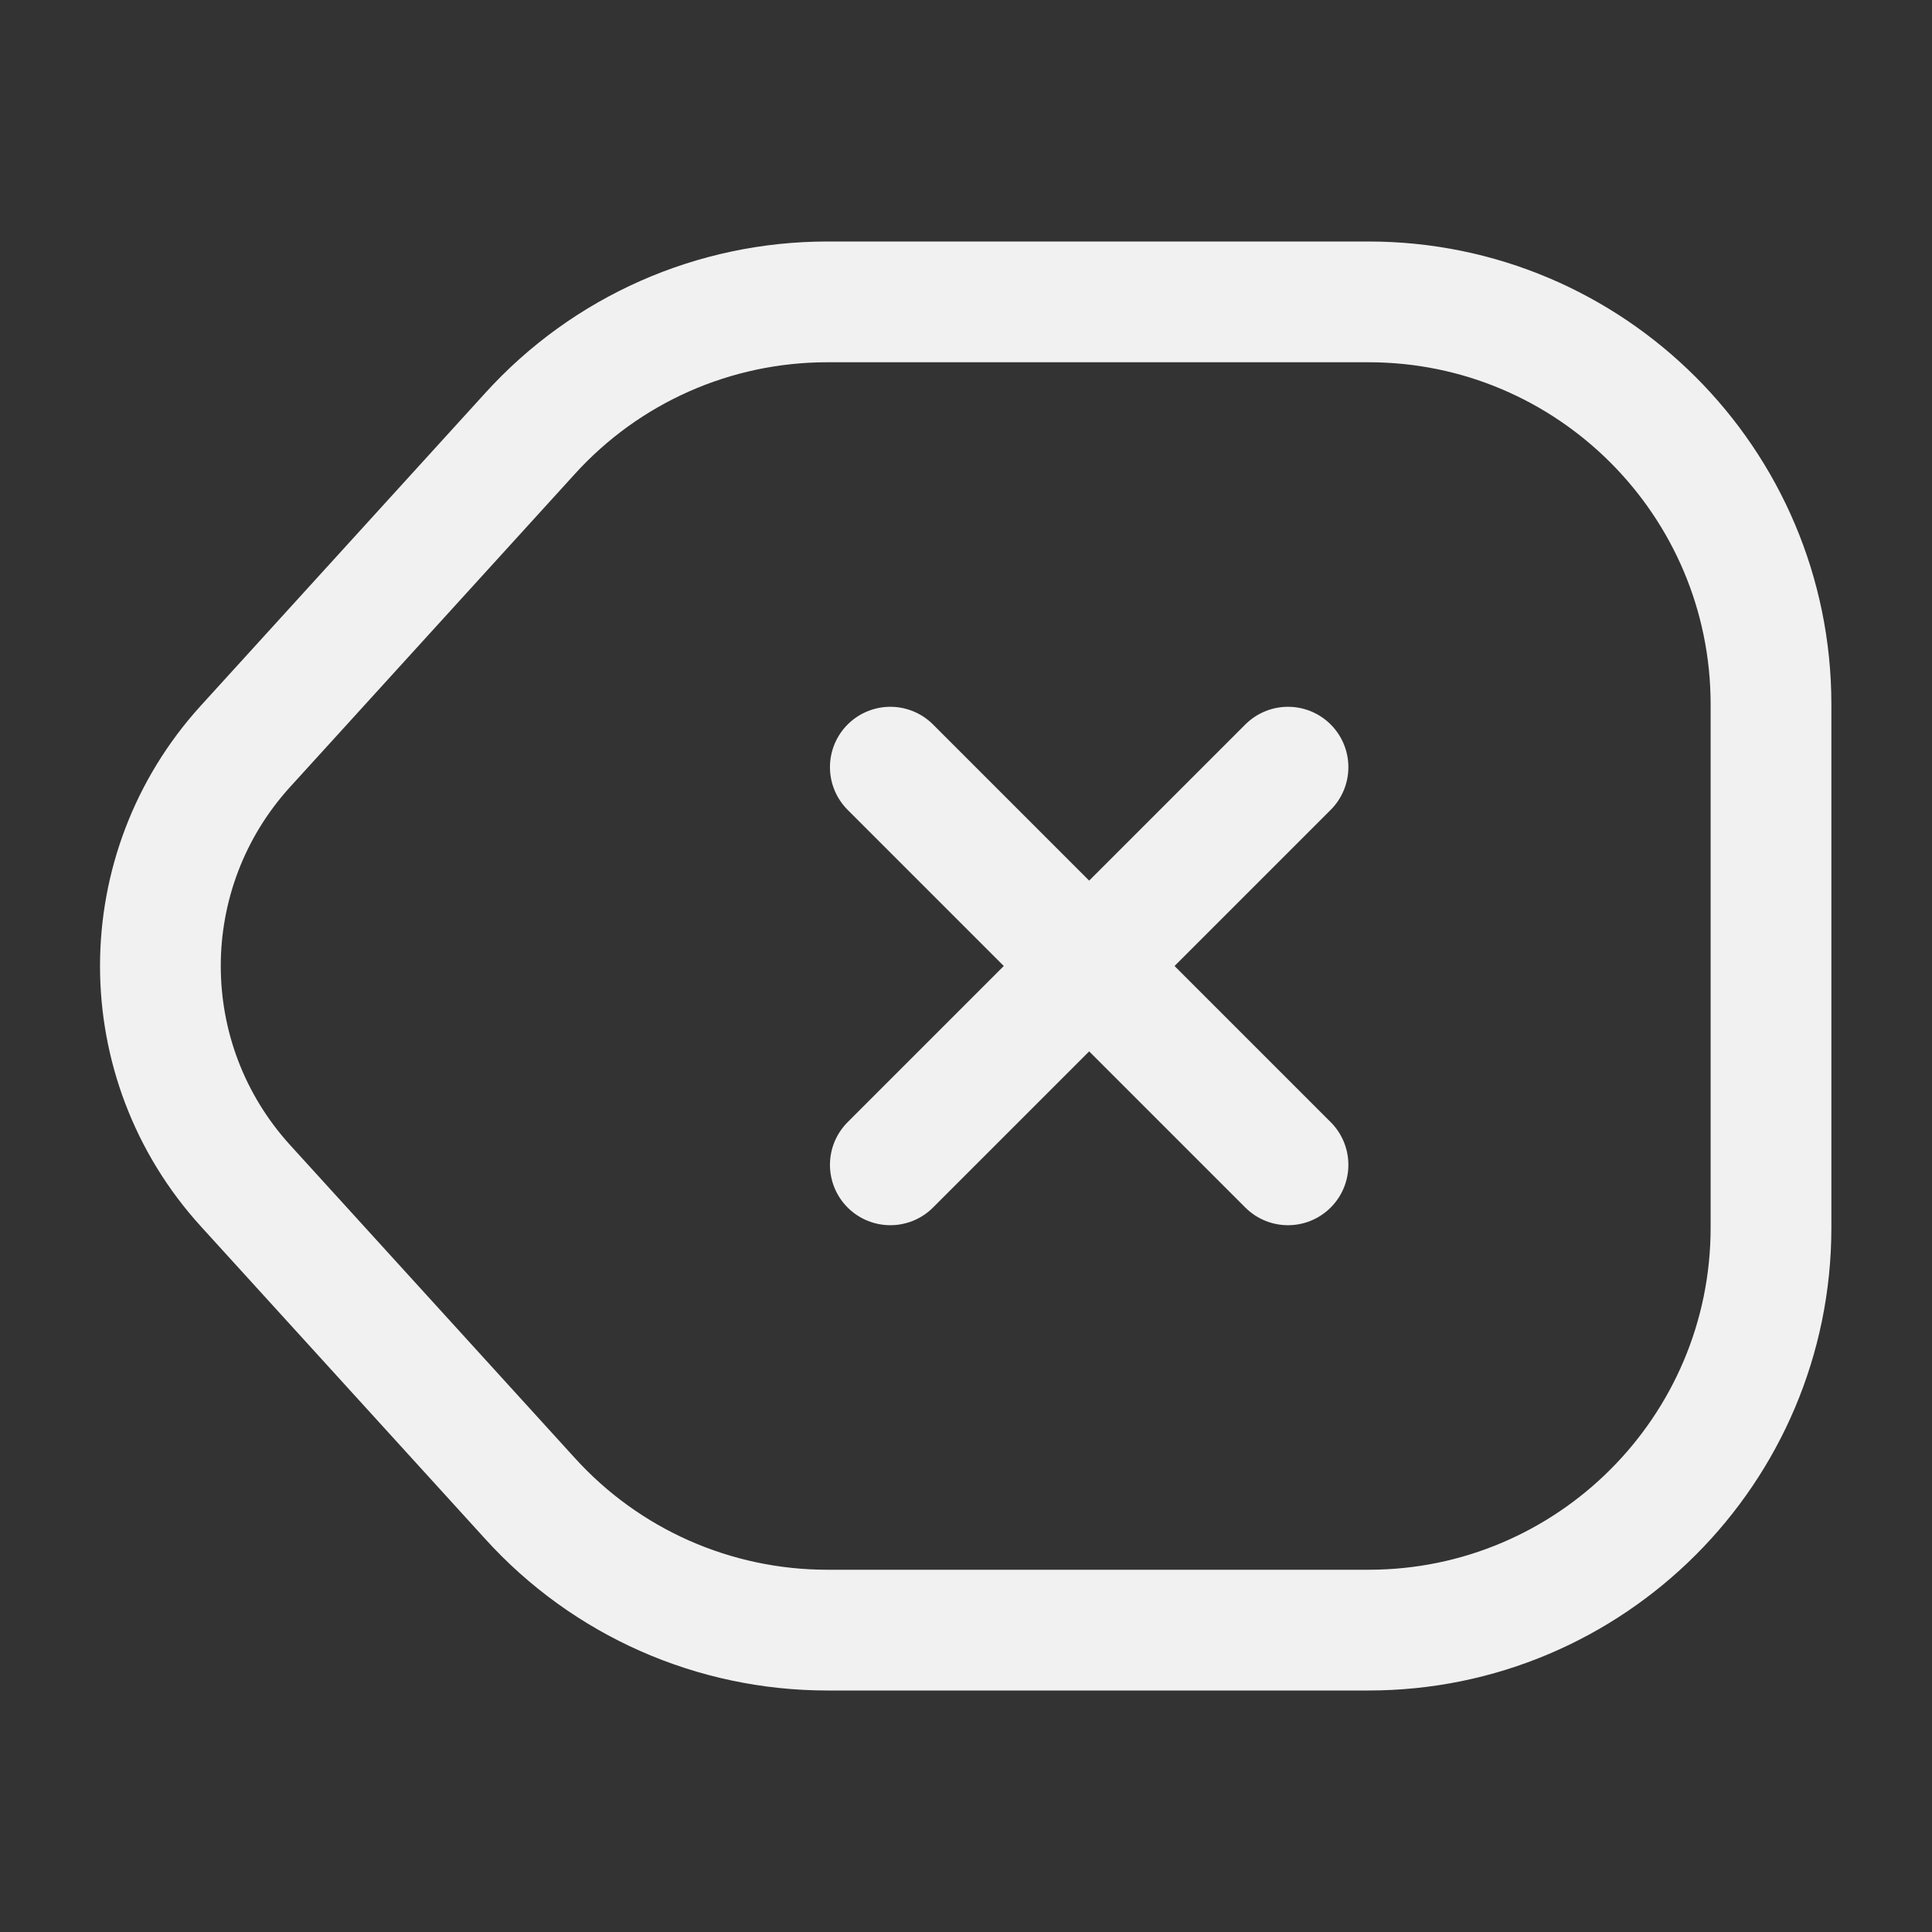 <svg width="24" height="24" viewBox="0 0 24 24" fill="none" xmlns="http://www.w3.org/2000/svg">
<rect x="0" y="0" width="24" height="24" fill="#333333" stroke="none"/>
<path d="M10.28 20.25H17C19.76 20.25 22 18.01 22 15.25V8.75C22 5.99 19.76 3.75 17 3.75H10.28C8.87 3.75 7.53 4.34 6.58 5.39L3.05 9.27C1.64 10.82 1.64 13.18 3.05 14.73L6.58 18.61C7.53 19.66 8.87 20.25 10.28 20.25Z" stroke="#F1F1F1" stroke-width="1.5" stroke-linecap="round" stroke-linejoin="round"/>
<path d="M16 14.47L11.06 9.53" stroke="#F1F1F1" stroke-width="1.5" stroke-linecap="round"/>
<path d="M11.06 14.47L16 9.53" stroke="#F1F1F1" stroke-width="1.5" stroke-linecap="round"/>
</svg>
